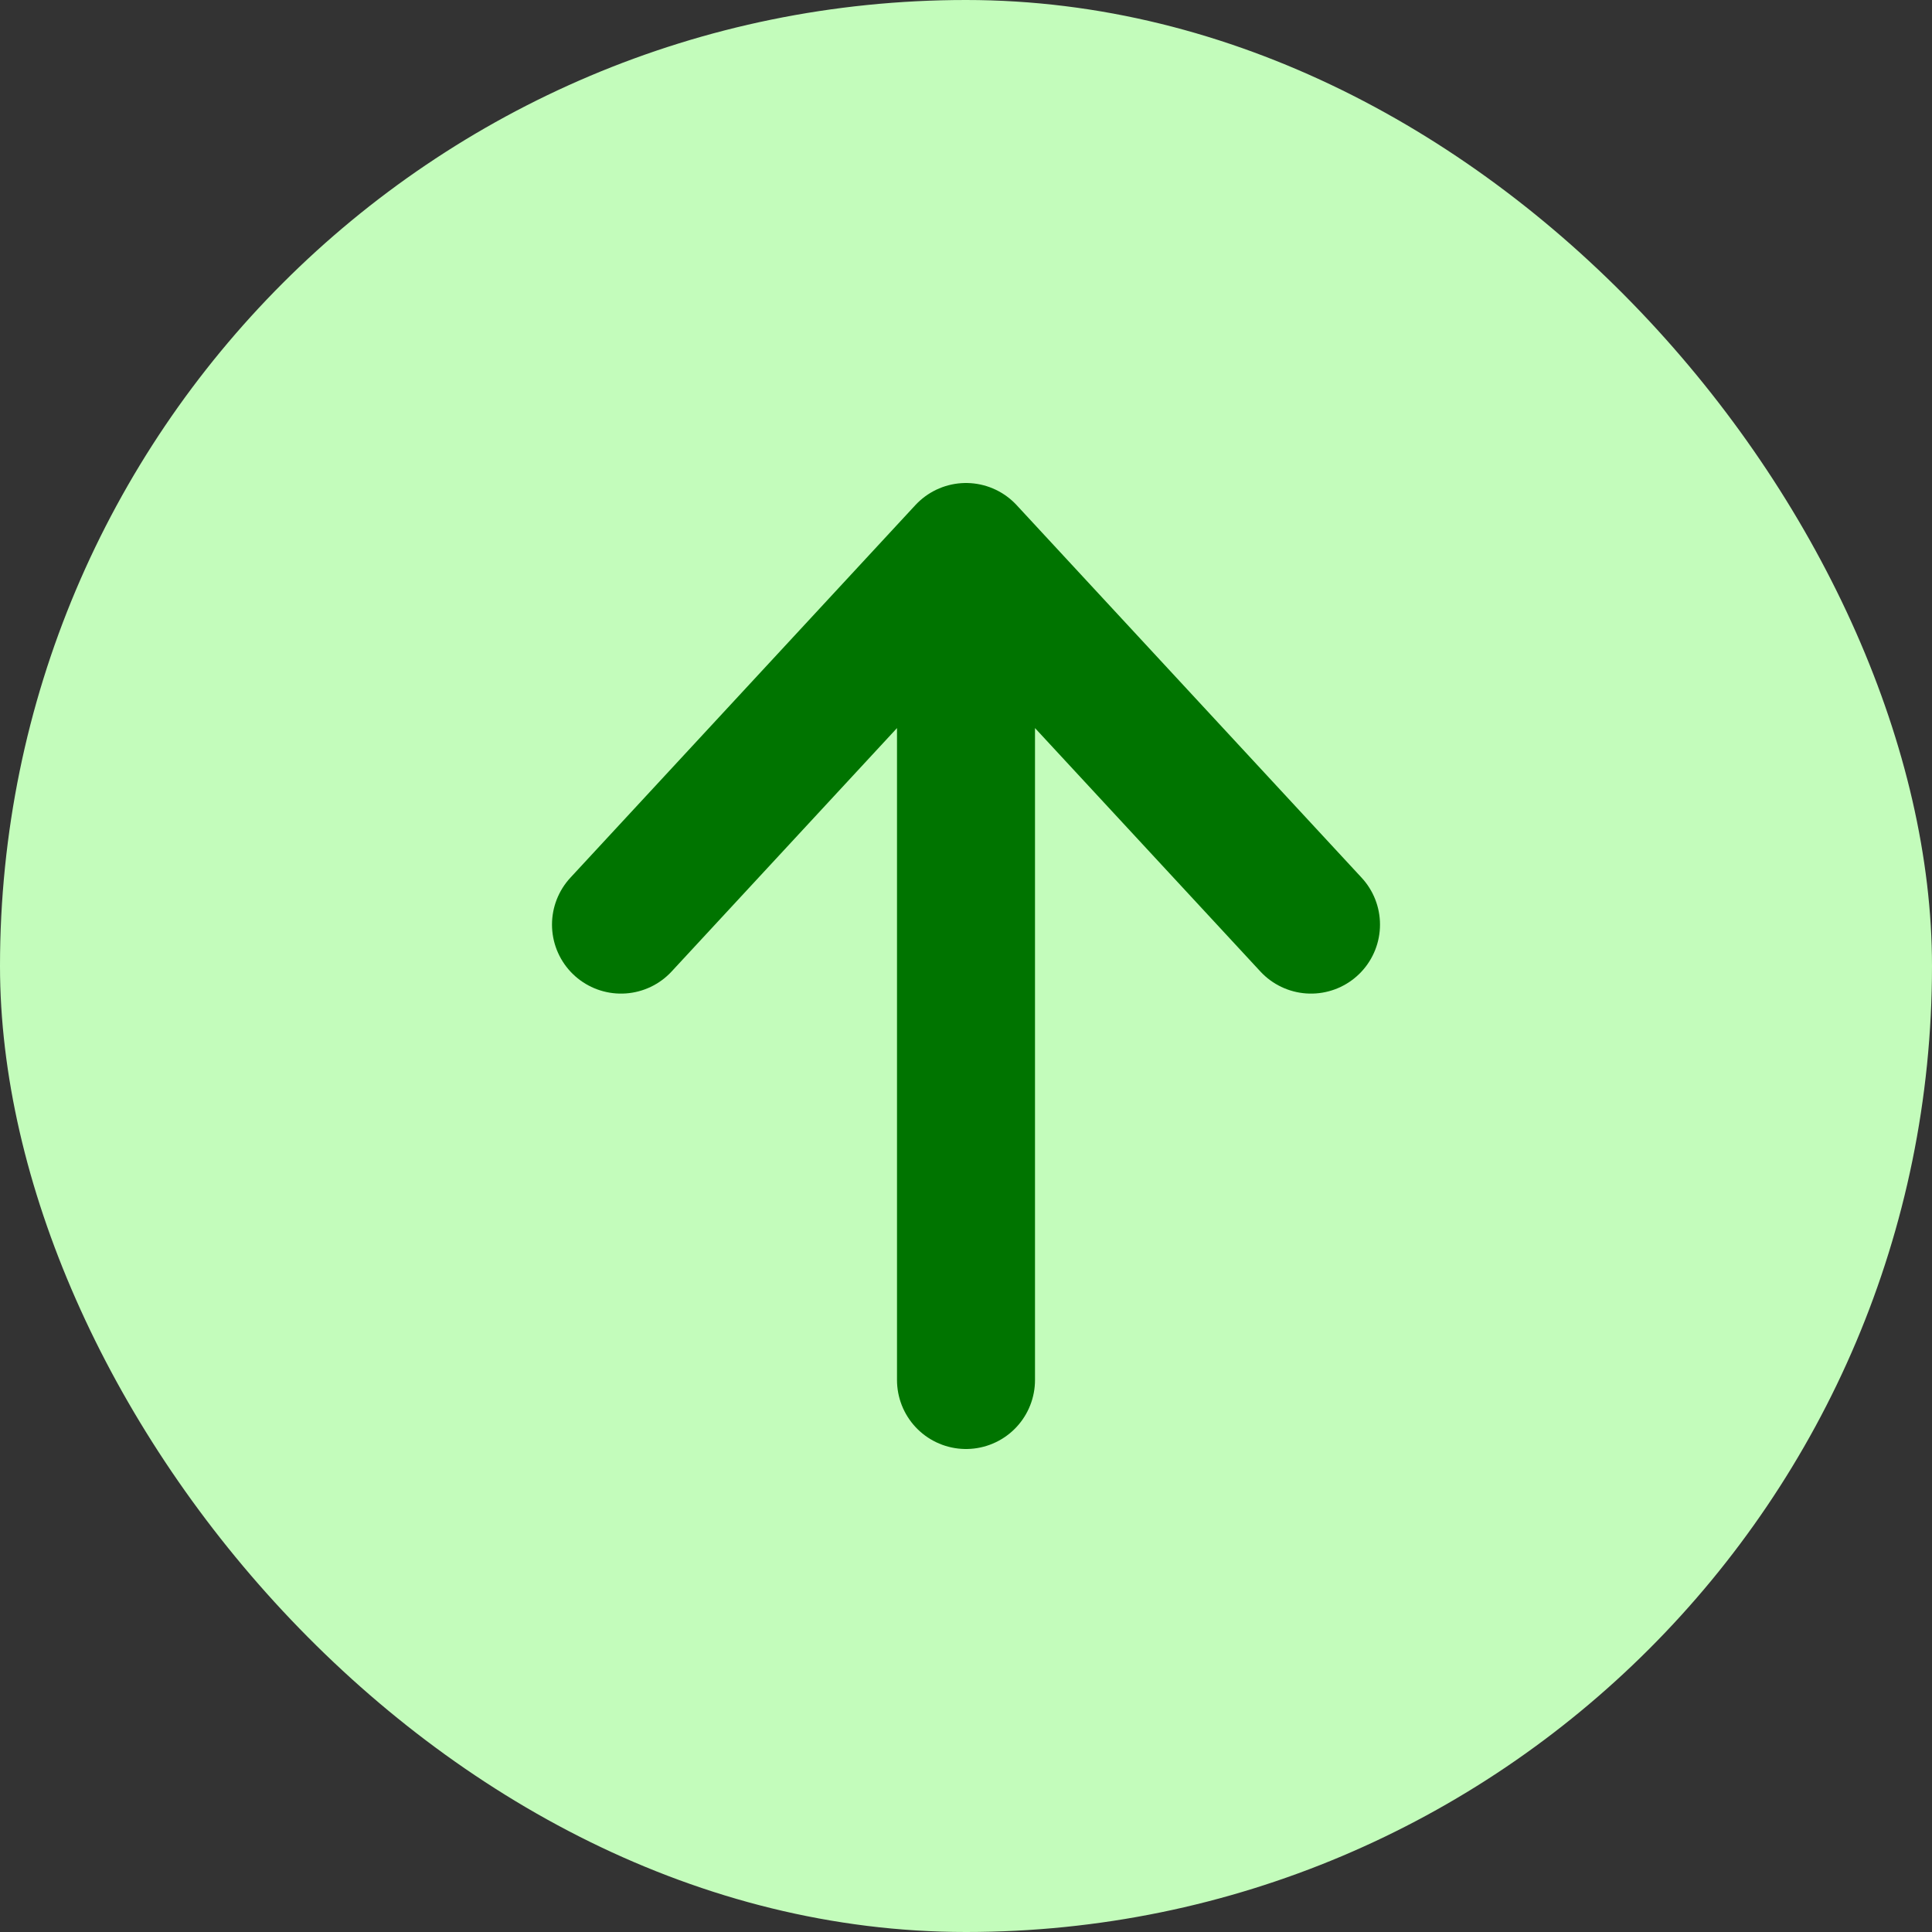 <svg width="28" height="28" viewBox="0 0 28 28" fill="none" xmlns="http://www.w3.org/2000/svg">
<rect x="0" y="0" width="28" height="28" fill="#333333" stroke="none"/>
<rect width="28" height="28" rx="14" fill="#C3FCBB"/>
<path d="M14 20L14 8M14 8L9 13.4M14 8L19 13.4" stroke="#007400" stroke-width="2" stroke-linecap="round" stroke-linejoin="round"/>
</svg>
